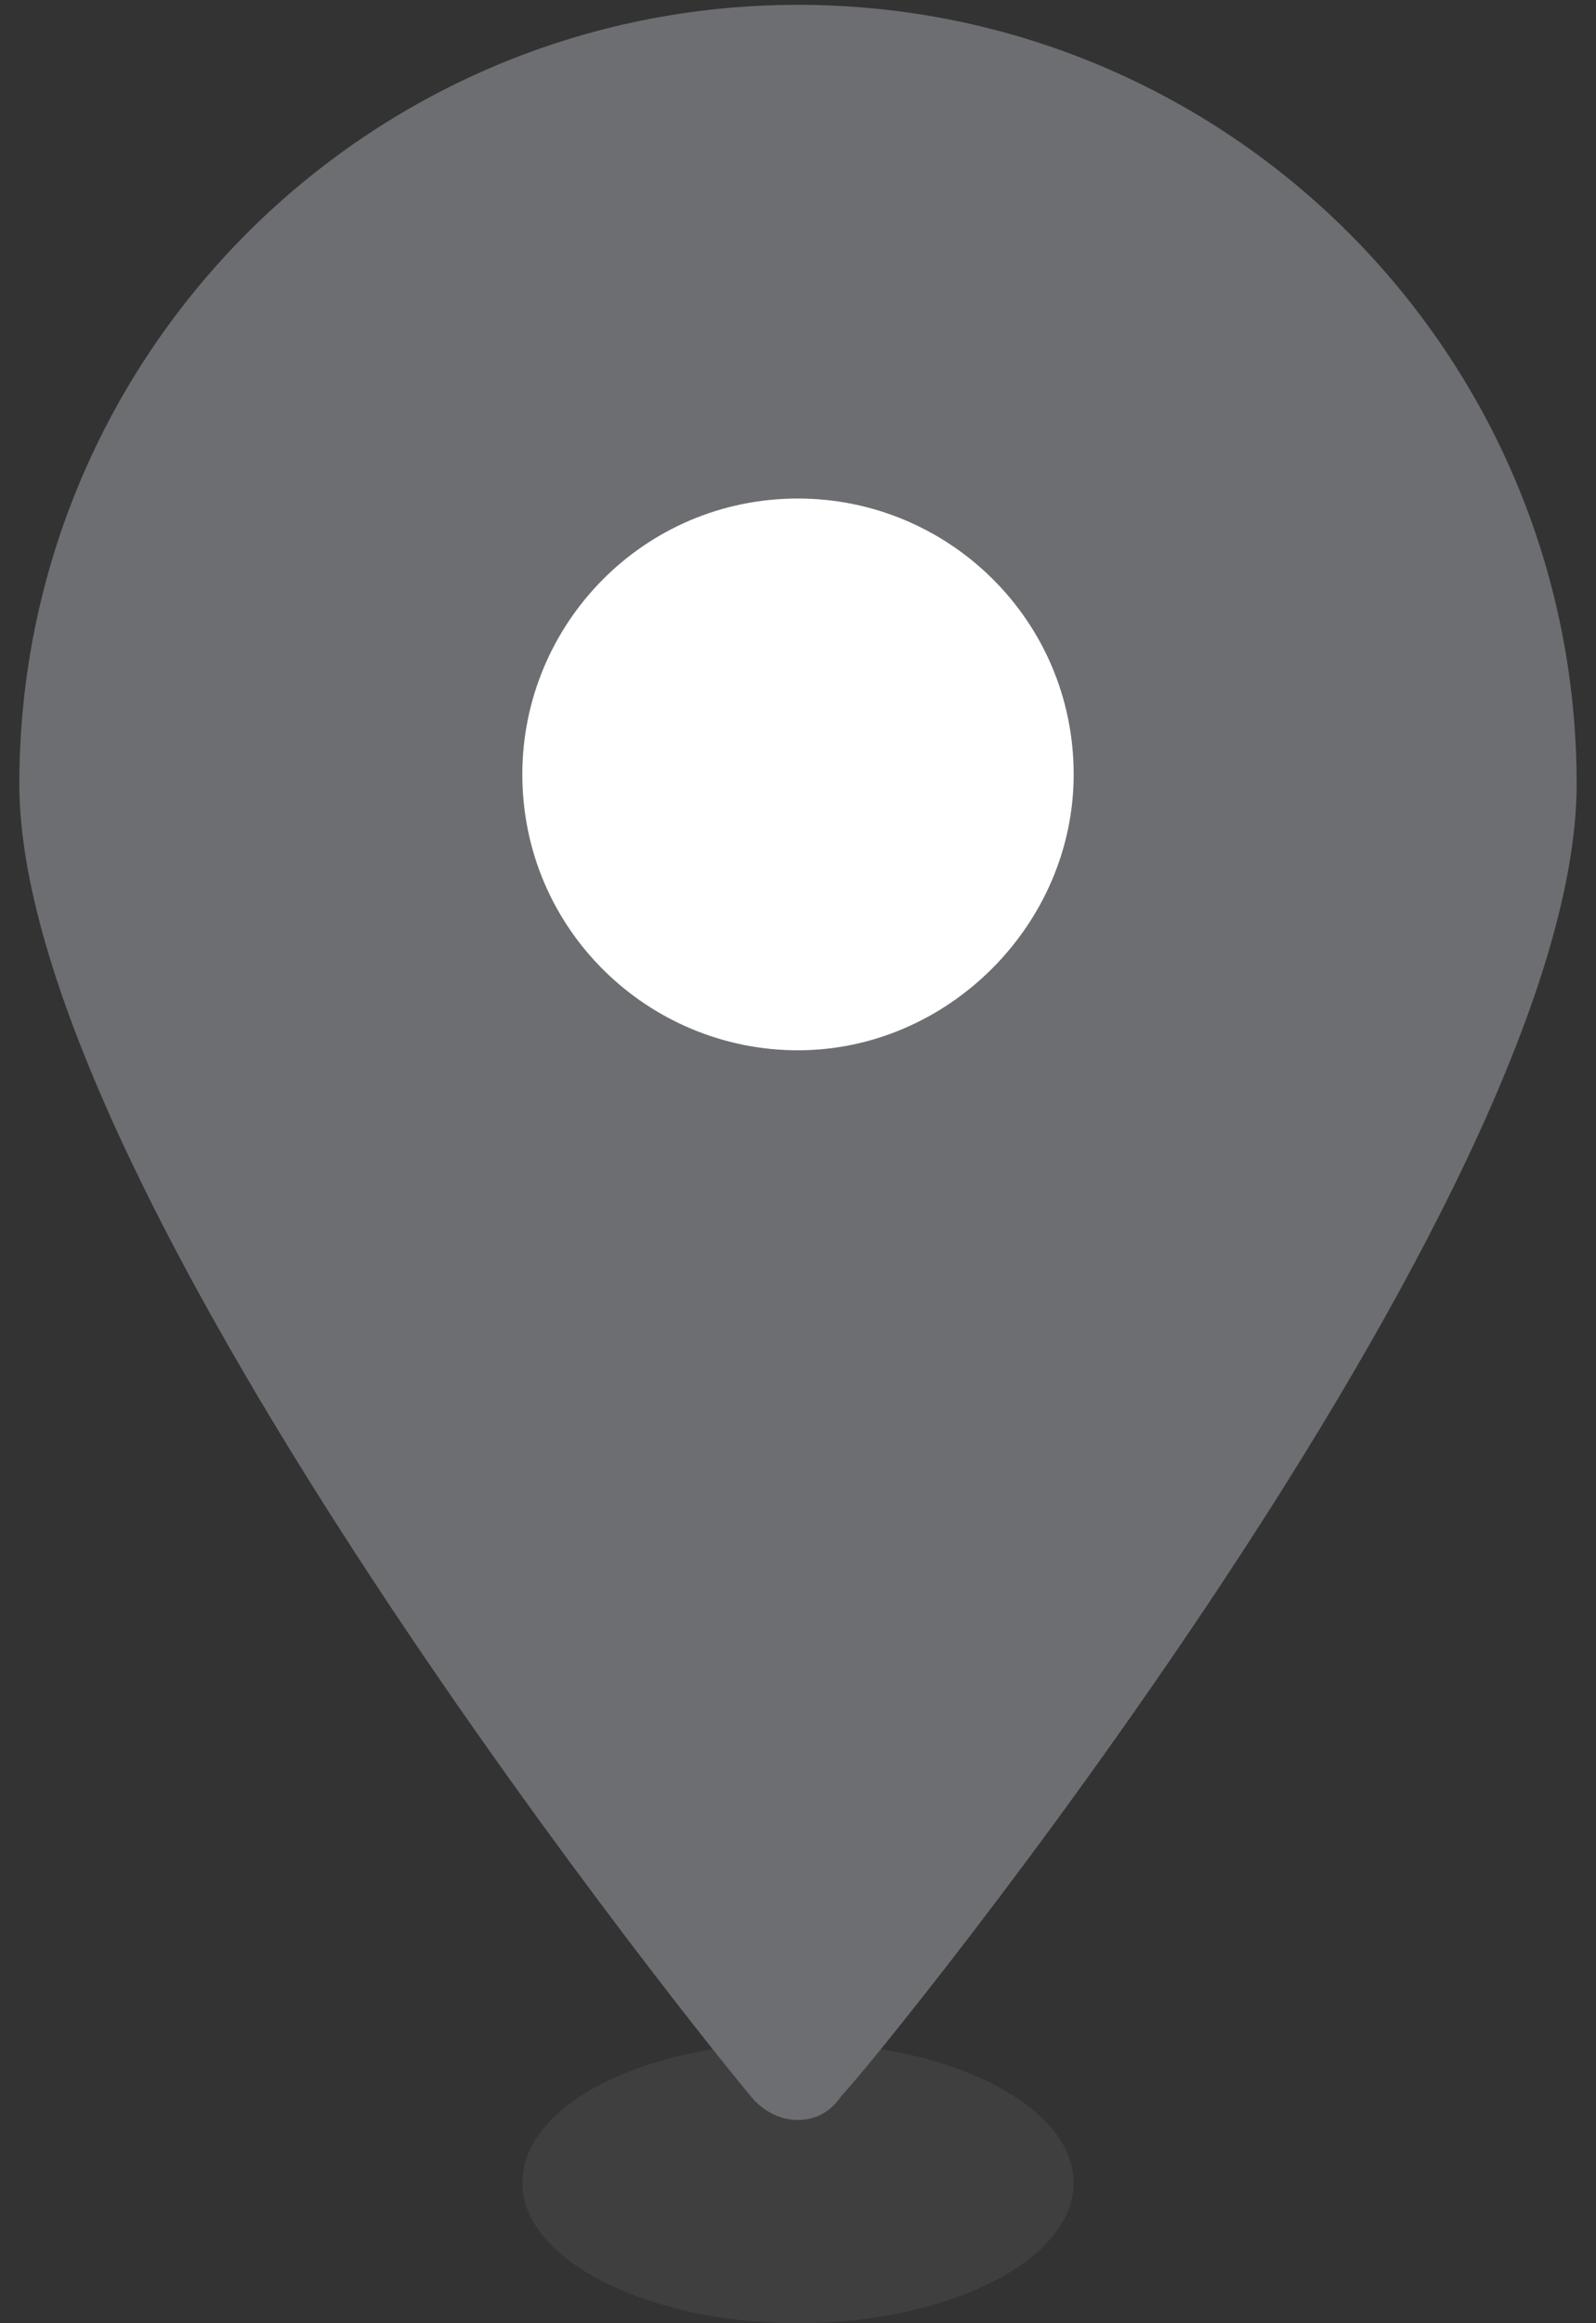 <?xml version="1.0" encoding="utf-8"?>
<!-- Generator: Adobe Illustrator 21.1.0, SVG Export Plug-In . SVG Version: 6.00 Build 0)  -->
<svg version="1.1" id="Layer_1" xmlns="http://www.w3.org/2000/svg" xmlns:xlink="http://www.w3.org/1999/xlink" x="0px" y="0px"
	 viewBox="0 0 33 48" width="33" height="48" style="enable-background:new 0 0 33 48;" xml:space="preserve">
<rect x="0" y="0" width="33" height="48" fill="#333333" stroke="none"/>
<style type="text/css">
	.st0{opacity:0.2;}
	.st1{fill:#6D6E71;}
	.st2{fill:#FFFFFF;}
</style>
<g>
	<g class="st0">
		<g>
			<path class="st1" d="M16.5,48c-3.1,0-5.7-1.3-5.7-2.9c0-1.6,2.5-2.9,5.7-2.9c3.1,0,5.7,1.3,5.7,2.9C22.2,46.7,19.6,48,16.5,48z"
				/>
		</g>
	</g>
	<g>
		<g>
			<path class="st1" d="M16.5,43.8c-0.4,0-0.7-0.2-0.9-0.4C14.9,42.6,0.4,24.7,0.4,16.2c0-8.9,7.2-16.1,16.1-16.1
				s16.1,7.2,16.1,16.1c0,8.6-14.5,26.4-15.2,27.1C17.2,43.6,16.9,43.8,16.5,43.8z"/>
		</g>
	</g>
	<g>
		<g>
			<path class="st2" d="M16.5,21.7c-3.1,0-5.7-2.5-5.7-5.7c0-3.1,2.5-5.7,5.7-5.7c3.1,0,5.7,2.5,5.7,5.7
				C22.2,19.1,19.6,21.7,16.5,21.7z"/>
		</g>
	</g>
</g>
</svg>
